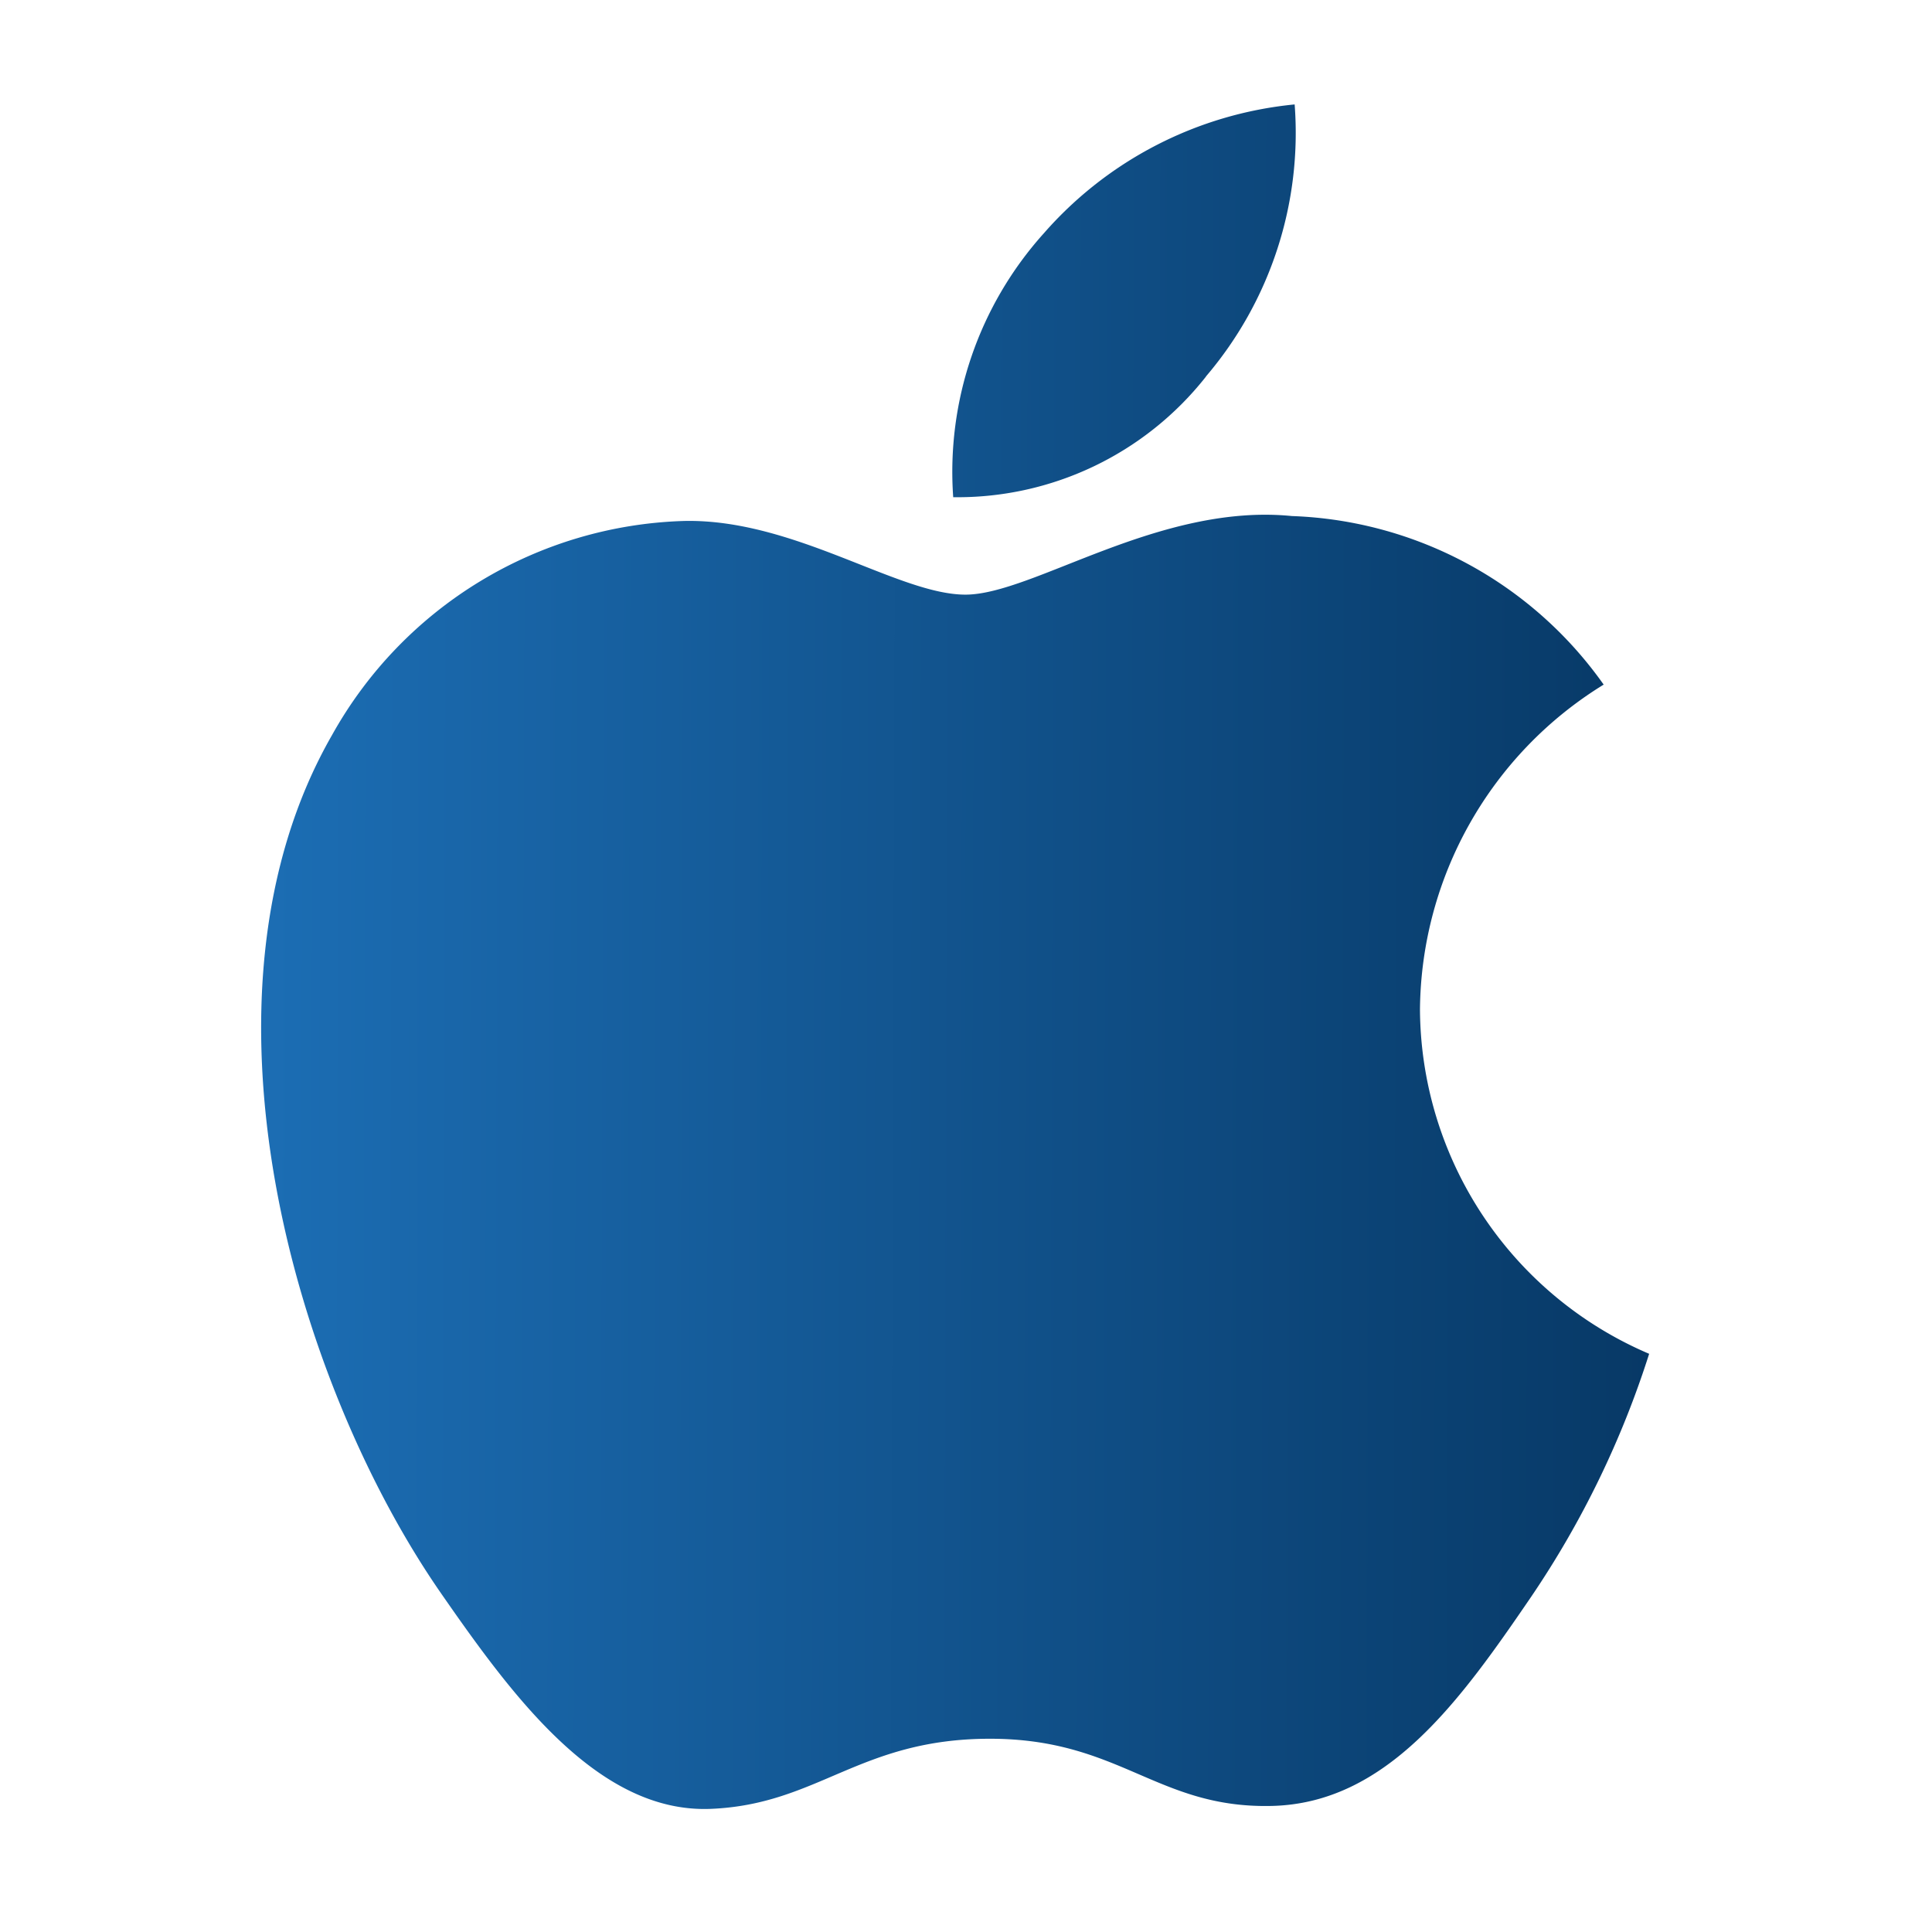<svg xmlns="http://www.w3.org/2000/svg" xmlns:xlink="http://www.w3.org/1999/xlink" width="37" height="37" viewBox="0 0 37 37">
  <defs>
    <linearGradient id="linear-gradient" x1="-0.055" y1="0.575" x2="1.023" y2="0.579" gradientUnits="objectBoundingBox">
      <stop offset="0" stop-color="#1e73bc"/>
      <stop offset="1" stop-color="#073865"/>
    </linearGradient>
  </defs>
  <g id="icon_iblinfotech_technology_mobile_ios" transform="translate(-75 -66)">
    <rect id="Rectangle_856" data-name="Rectangle 856" width="37" height="37" transform="translate(75 66)" fill="none"/>
    <path id="ipad-apple" d="M50.252,45.674a7.379,7.379,0,0,1,3.518-6.217A7.635,7.635,0,0,0,47.8,36.229c-2.543-.254-4.958,1.5-6.247,1.505s-3.281-1.454-5.388-1.411a7.988,7.988,0,0,0-6.748,4.1c-2.87,5-.719,12.394,2.091,16.442,1.374,1.979,3.01,4.207,5.157,4.123,2.067-.083,2.847-1.34,5.344-1.343s3.2,1.332,5.389,1.287c2.225-.042,3.631-2.025,4.989-4.014a17.988,17.988,0,0,0,2.254-4.645,7.214,7.214,0,0,1-4.389-6.6m-4.1-12.116a7.184,7.184,0,0,0,1.7-5.211,7.322,7.322,0,0,0-4.808,2.473,6.831,6.831,0,0,0-1.731,5.049,6.058,6.058,0,0,0,4.841-2.31" transform="translate(51.942 39.654)" fill="url(#linear-gradient)"/>
  </g>
</svg>

